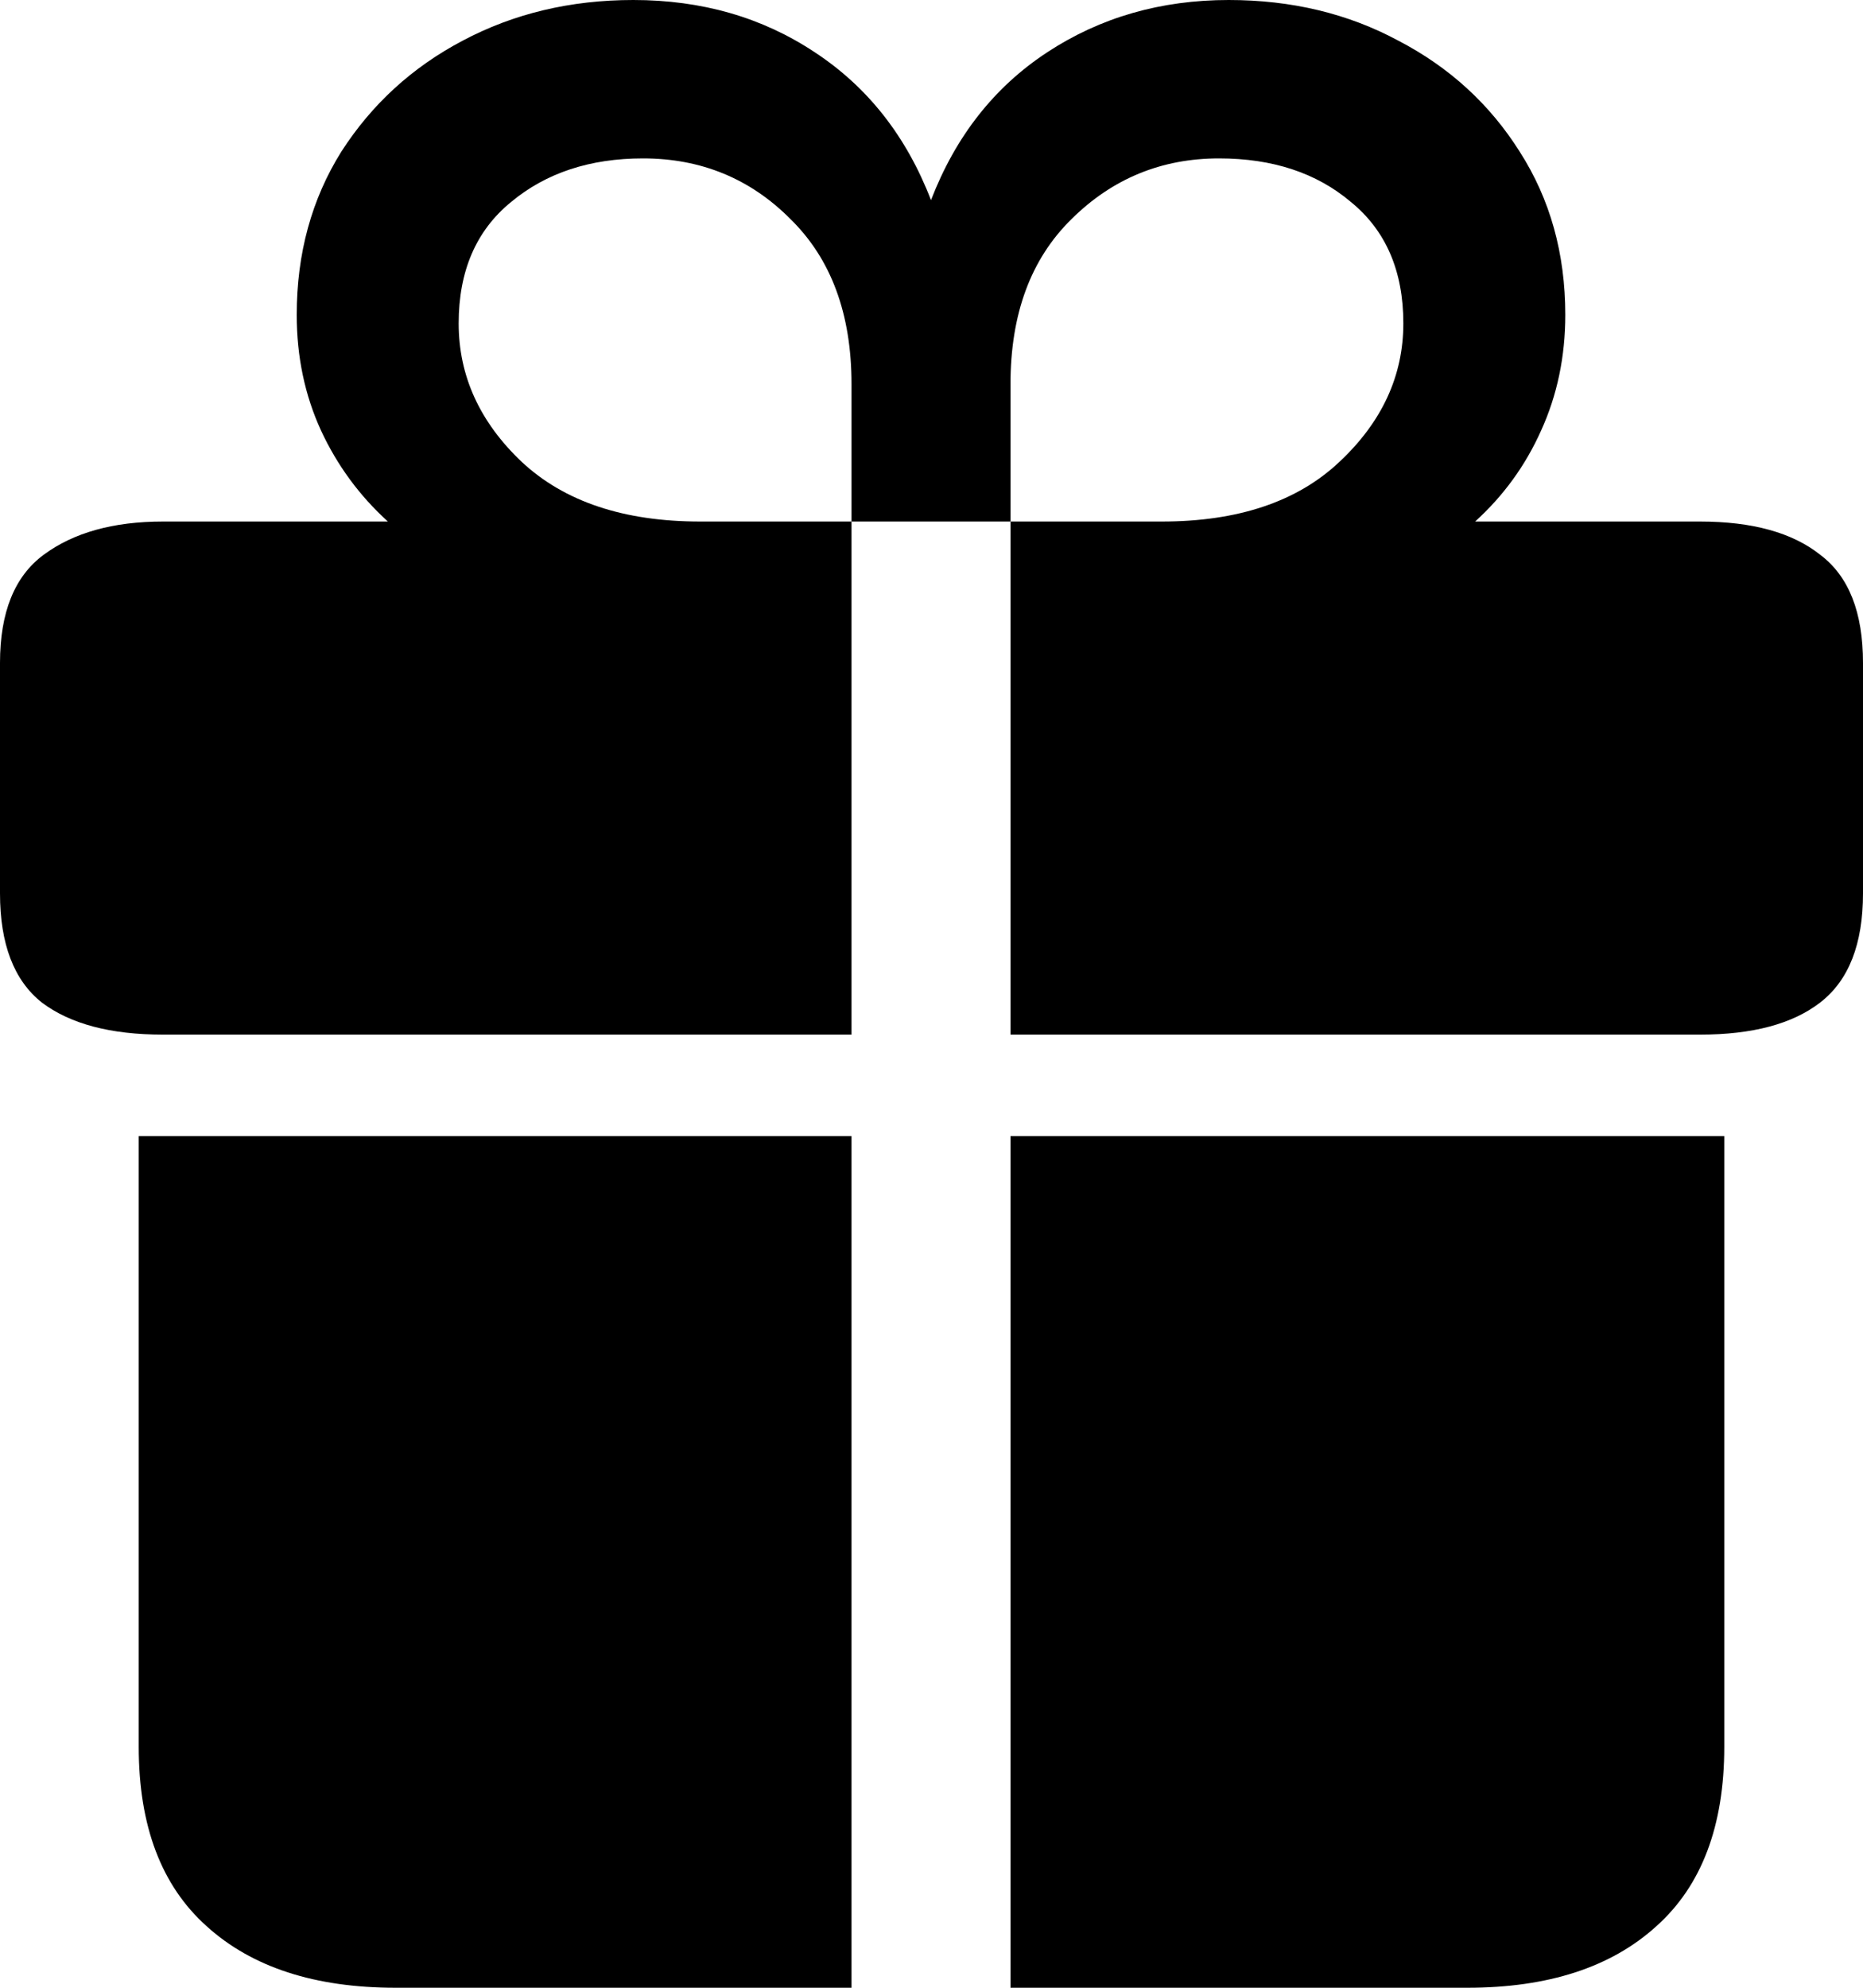 <svg
	color="rgb(0, 0, 0)"
	viewBox="0 0 15 16"
	fill="none"
	xmlns="http://www.w3.org/2000/svg"
>
	<path
		d="M1.117 14.061C1.117 14.697 1.299 15.178 1.663 15.504C2.028 15.835 2.535 16 3.186 16H6.856V9.145H1.117V14.061ZM8.136 16H11.814C12.465 16 12.973 15.835 13.337 15.504C13.701 15.178 13.883 14.697 13.883 14.061V9.145H8.136V16ZM0 7.191C0 7.598 0.112 7.891 0.336 8.069C0.565 8.242 0.89 8.328 1.312 8.328H6.856V4.198H5.638C5.023 4.198 4.544 4.038 4.201 3.718C3.862 3.397 3.693 3.025 3.693 2.603C3.693 2.181 3.834 1.855 4.115 1.626C4.396 1.392 4.75 1.275 5.177 1.275C5.645 1.275 6.041 1.438 6.364 1.763C6.692 2.084 6.856 2.527 6.856 3.092V4.198H8.136V3.092C8.136 2.527 8.3 2.084 8.628 1.763C8.956 1.438 9.352 1.275 9.815 1.275C10.247 1.275 10.601 1.392 10.877 1.626C11.158 1.855 11.299 2.181 11.299 2.603C11.299 3.025 11.127 3.397 10.784 3.718C10.445 4.038 9.968 4.198 9.354 4.198H8.136V8.328H13.688C14.11 8.328 14.433 8.242 14.656 8.069C14.886 7.891 15 7.598 15 7.191V5.336C15 4.929 14.886 4.639 14.656 4.466C14.433 4.288 14.11 4.198 13.688 4.198H11.877C12.106 3.99 12.283 3.746 12.408 3.466C12.538 3.181 12.603 2.87 12.603 2.534C12.603 2.041 12.481 1.603 12.236 1.221C11.996 0.84 11.671 0.542 11.26 0.328C10.854 0.109 10.398 0 9.893 0C9.346 0 8.86 0.14 8.433 0.42C8.006 0.7 7.694 1.097 7.496 1.611C7.298 1.097 6.986 0.7 6.559 0.42C6.137 0.14 5.651 0 5.099 0C4.594 0 4.136 0.109 3.724 0.328C3.318 0.542 2.993 0.84 2.748 1.221C2.509 1.603 2.389 2.041 2.389 2.534C2.389 2.87 2.454 3.181 2.585 3.466C2.715 3.746 2.894 3.99 3.123 4.198H1.312C0.911 4.198 0.591 4.288 0.351 4.466C0.117 4.639 0 4.929 0 5.336V7.191Z"
		fill="currentColor"
	/>
</svg>
